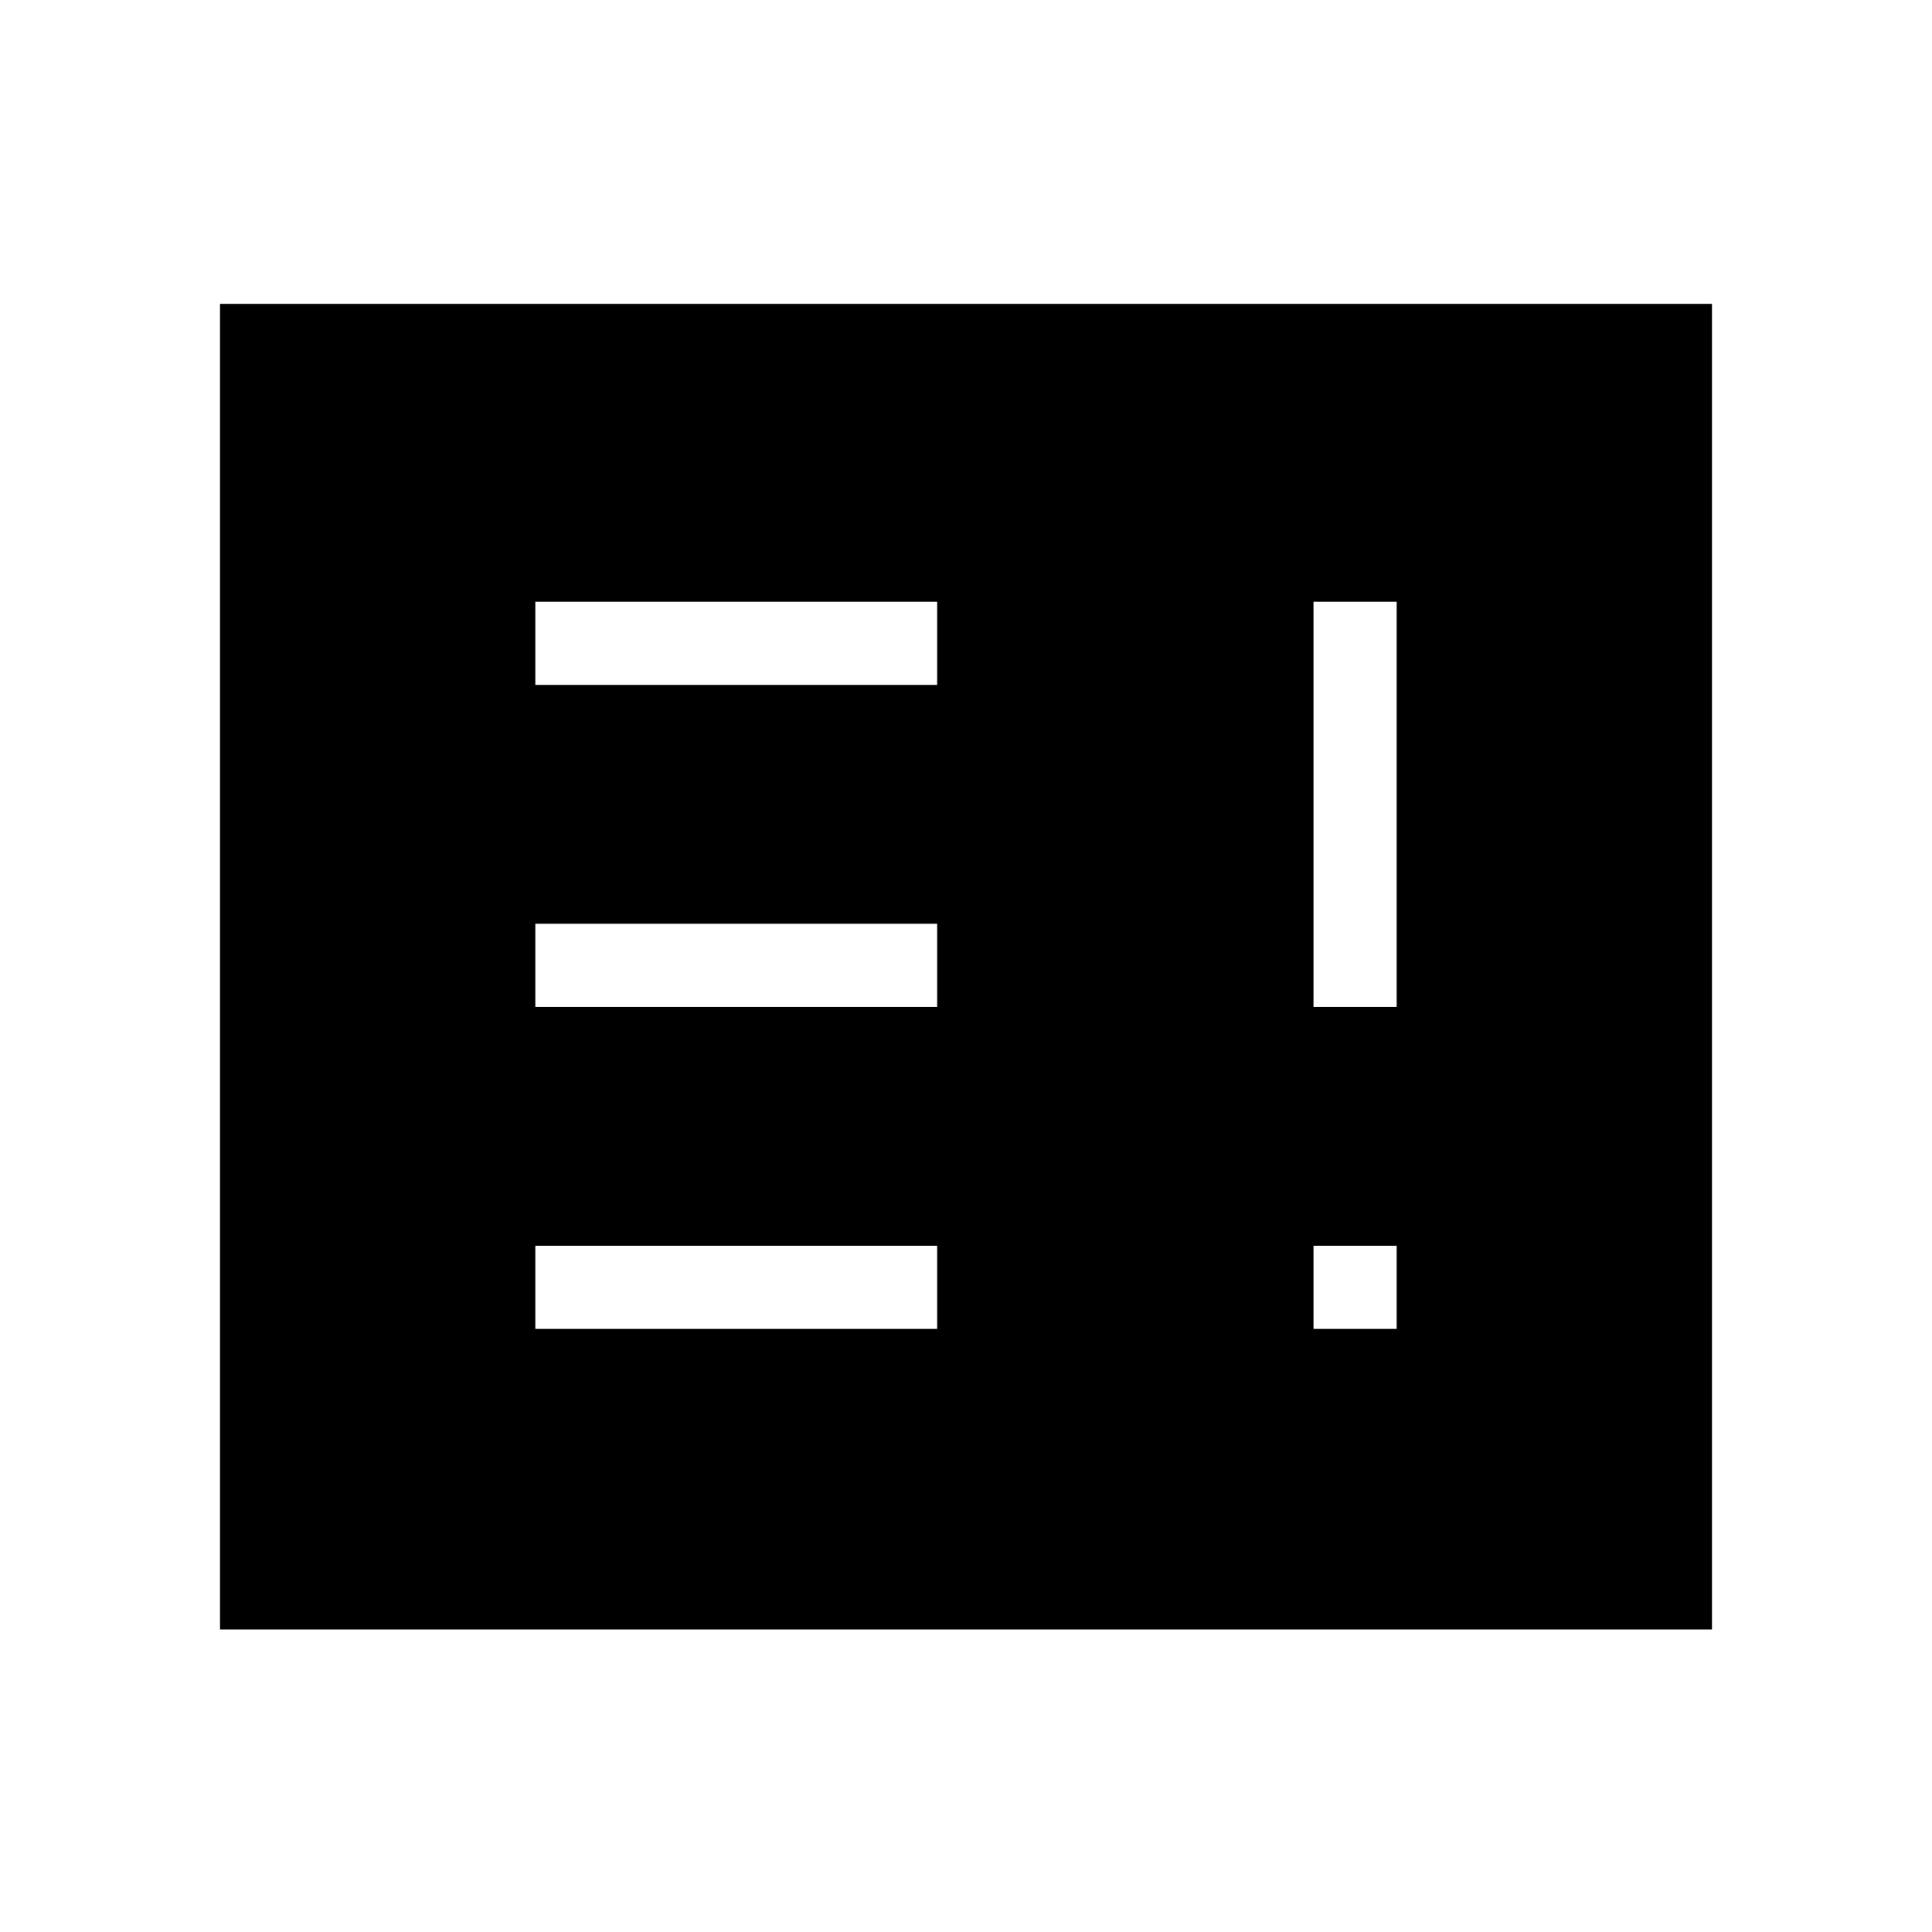 <svg xmlns="http://www.w3.org/2000/svg" height="40" viewBox="0 -960 960 960" width="40"><path d="M266-299.67h199.67V-341H266v41.33Zm386.67 0H694V-341h-41.33v41.33ZM266-459.67h199.67V-501H266v41.33Zm386.67 0H694V-661h-41.33v201.33ZM266-619.67h199.67V-661H266v41.33ZM109.33-150.33V-809h741.34v658.67H109.33Z"/></svg>